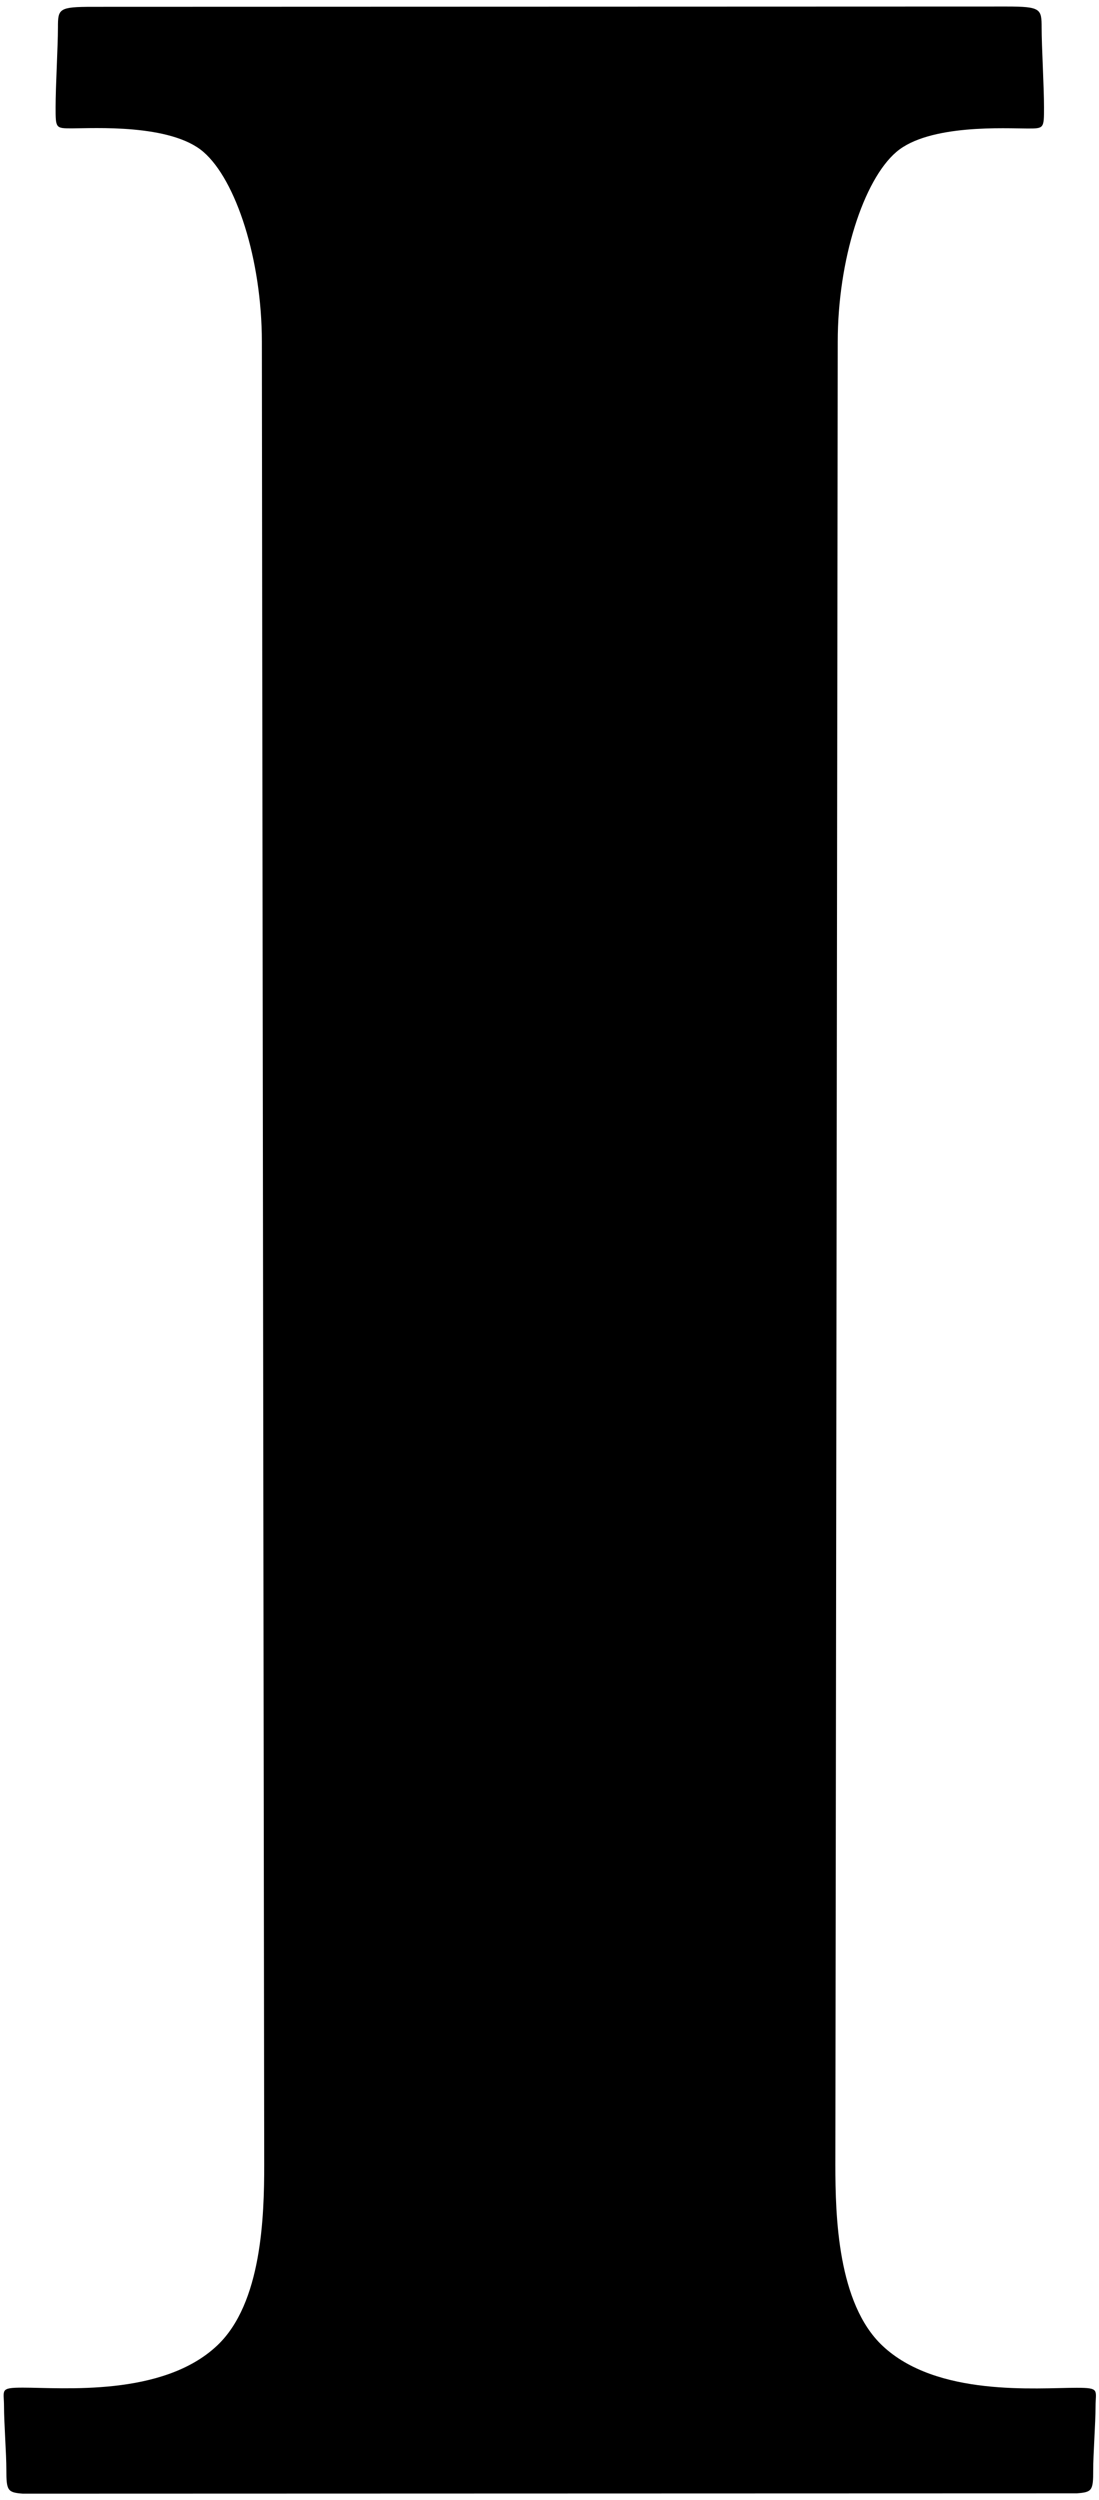 <?xml version="1.0" encoding="UTF-8"?>
<svg xmlns="http://www.w3.org/2000/svg" xmlns:xlink="http://www.w3.org/1999/xlink" width="143pt" height="325pt" viewBox="0 0 143 325" version="1.1">
<g id="surface1">
<path style=" stroke:none;fill-rule:nonzero;fill:rgb(0%,0%,0%);fill-opacity:1;" d="M 140.113 310.422 C 134.961 310.422 121.879 311.641 114.797 304.93 C 109.004 299.441 108.695 288.156 108.695 281.445 C 108.695 274.734 109.004 55.137 109.004 44.461 C 109.004 33.785 112.355 23.414 116.629 19.758 C 120.895 16.098 130.961 16.707 133.707 16.707 C 135.844 16.707 135.844 16.707 135.844 13.961 C 135.844 11.215 135.535 6.031 135.535 3.59 C 135.535 1.152 135.434 0.848 130.961 0.848 L 12.113 0.887 C 7.641 0.887 7.539 1.133 7.539 3.57 C 7.539 6.012 7.234 11.195 7.234 13.941 C 7.234 16.688 7.234 16.688 9.367 16.688 C 12.113 16.688 22.18 16.074 26.449 19.734 C 30.719 23.395 34.074 33.766 34.074 44.441 C 34.074 55.117 34.379 274.715 34.379 281.426 C 34.379 288.137 34.074 299.422 28.277 304.91 C 21.195 311.621 8.113 310.402 2.965 310.402 C -0.086 310.402 0.523 310.707 0.523 312.84 C 0.523 314.977 0.832 319.066 0.828 321.074 C 0.824 323.785 0.98 324.035 2.965 324.188 L 140.113 324.145 C 142.094 323.992 142.254 323.805 142.246 321.098 C 142.242 319.086 142.551 314.996 142.551 312.859 C 142.551 310.727 143.16 310.422 140.113 310.422 "/>
</g>
</svg>
